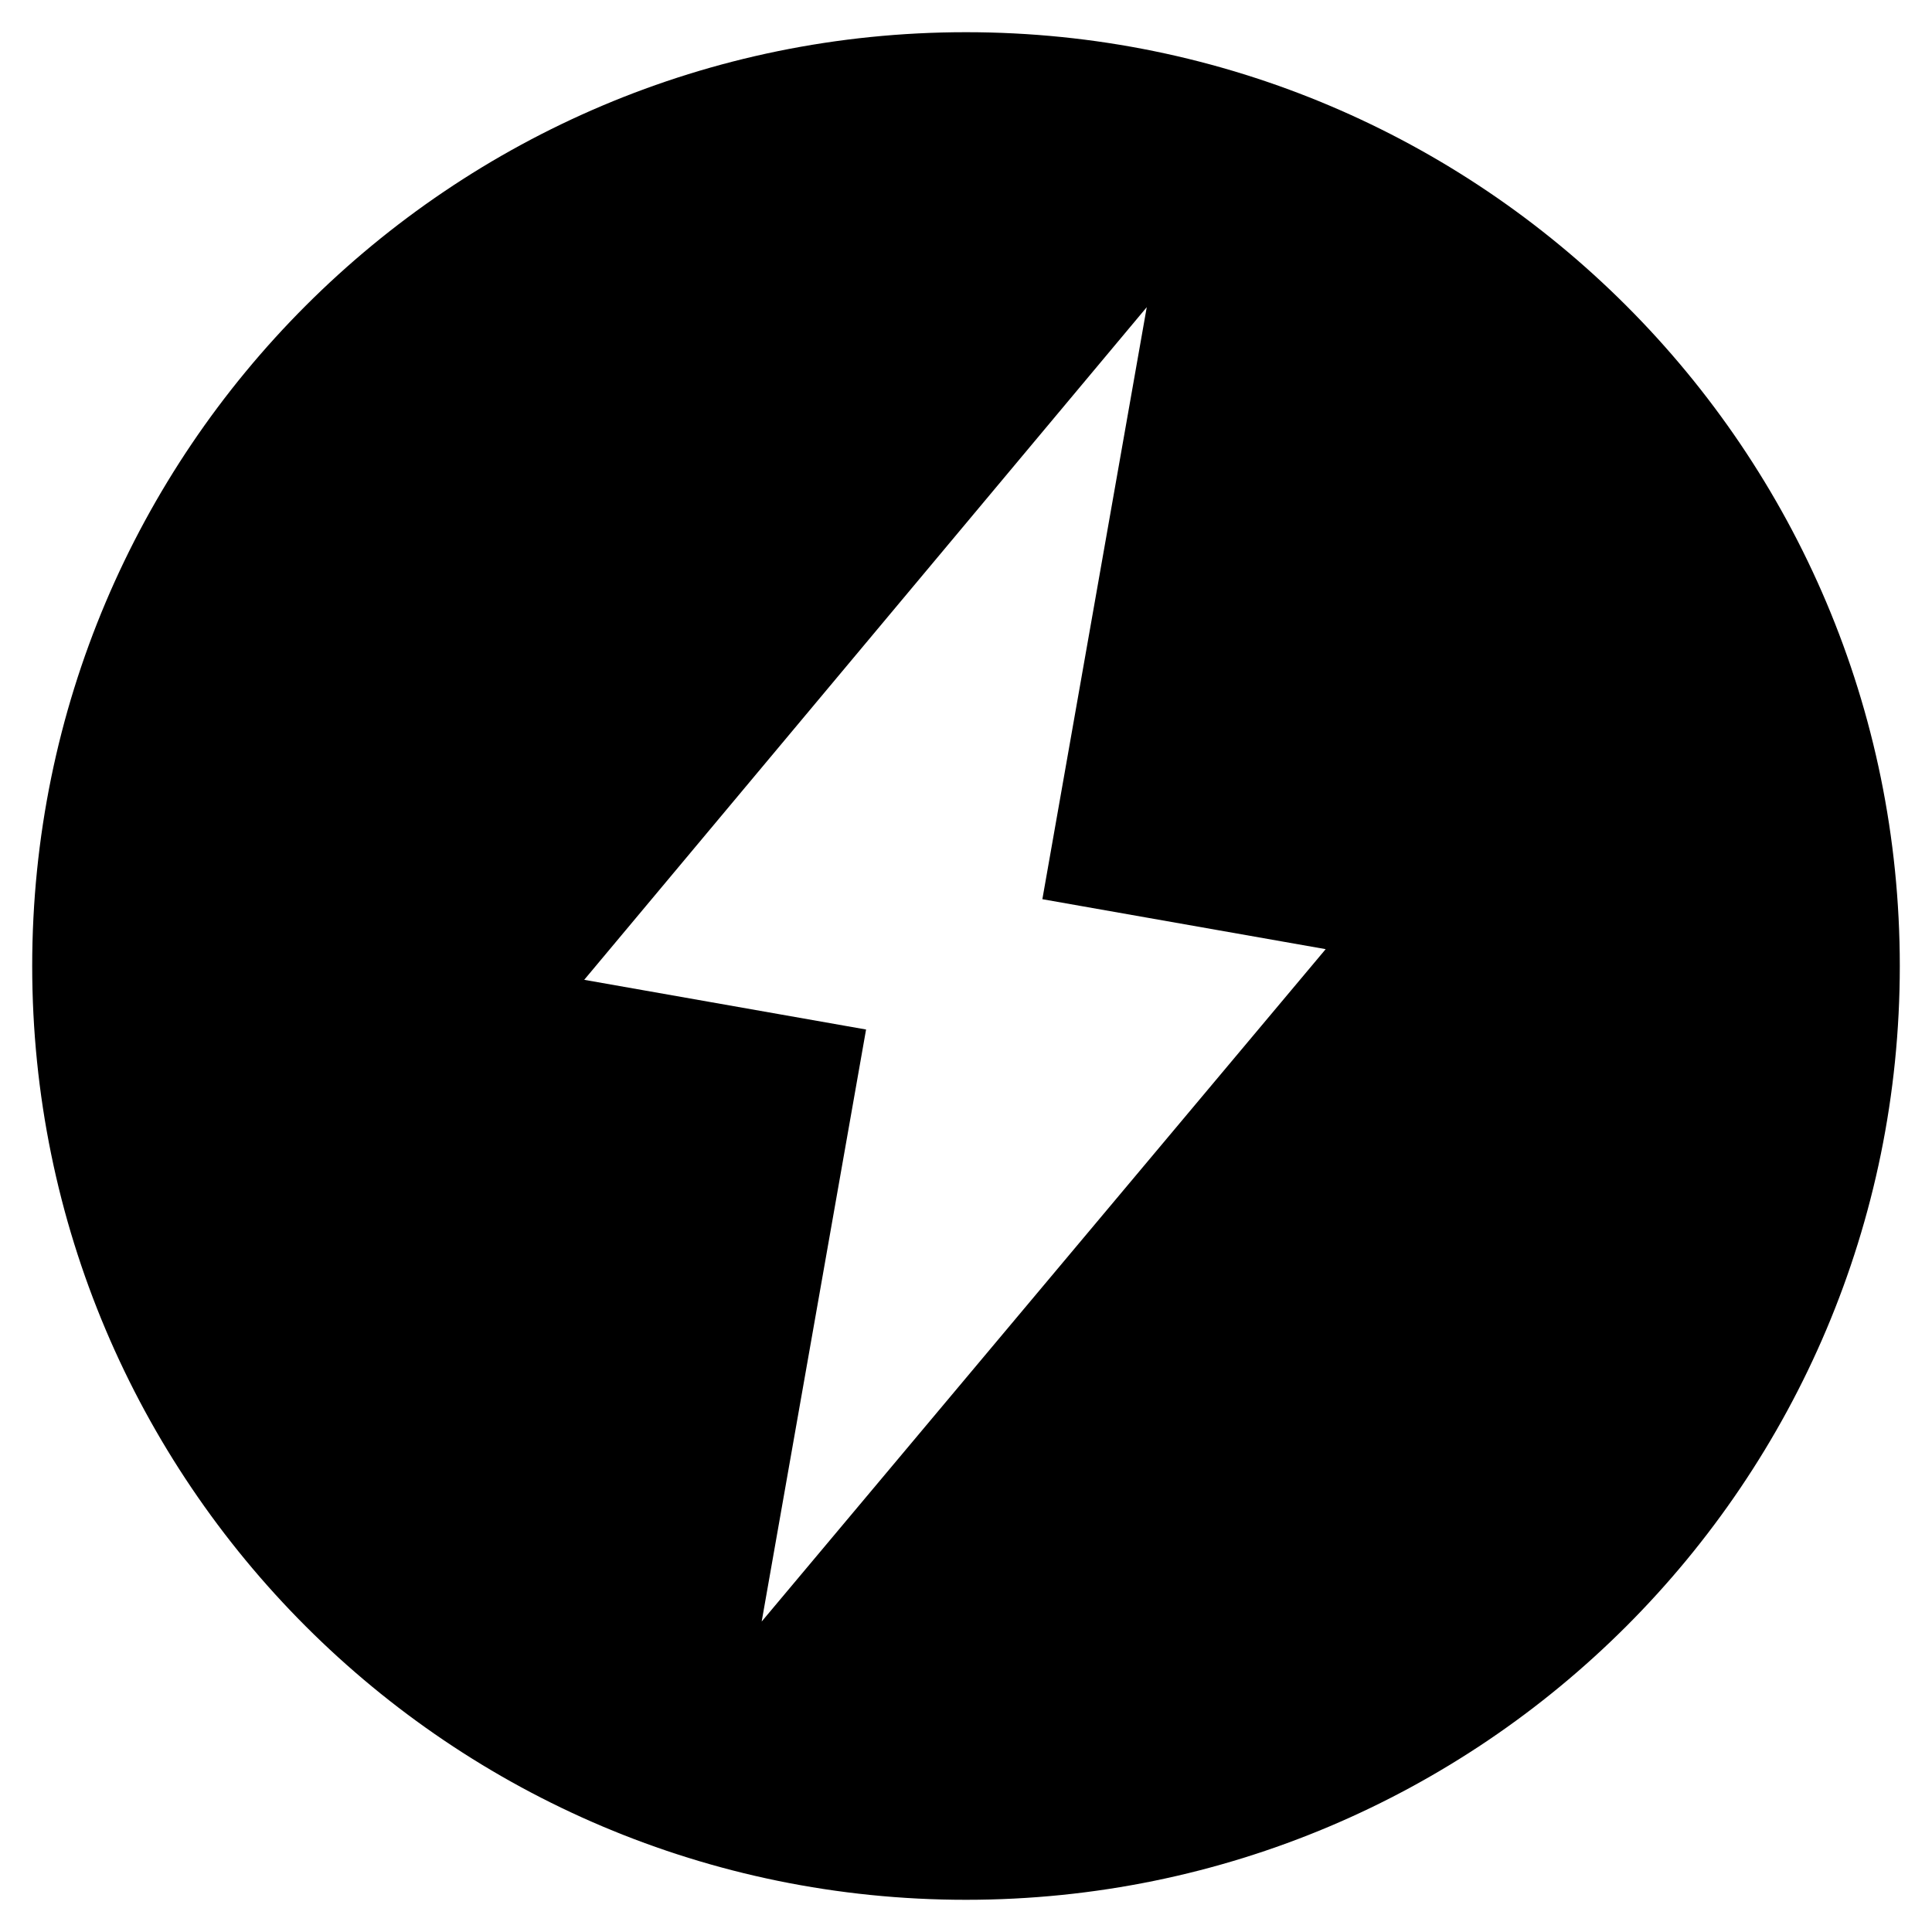<?xml version="1.0" encoding="utf-8"?>
<!-- Generator: Adobe Illustrator 16.0.0, SVG Export Plug-In . SVG Version: 6.00 Build 0)  -->
<!DOCTYPE svg PUBLIC "-//W3C//DTD SVG 1.1//EN" "http://www.w3.org/Graphics/SVG/1.1/DTD/svg11.dtd">
<svg version="1.1" id="Layer_1" xmlns="http://www.w3.org/2000/svg" xmlns:xlink="http://www.w3.org/1999/xlink" x="0px" y="0px"
	 width="300px" height="300px" viewBox="0 0 300 300" style="enable-background:new 0 0 300 300;" xml:space="preserve">
<g id="Restricted">
</g>
<g id="Help">
</g>
<path d="M149.999,5C69.918,5,5,69.918,5,150s64.918,145,144.999,145C230.082,295,295,230.082,295,150S230.082,5,149.999,5z
	 M118.273,251.792l16.21-91.93l-43.767-7.717l87.352-104.448l-16.21,91.93l43.993,7.757L118.273,251.792z"/>
</svg>
